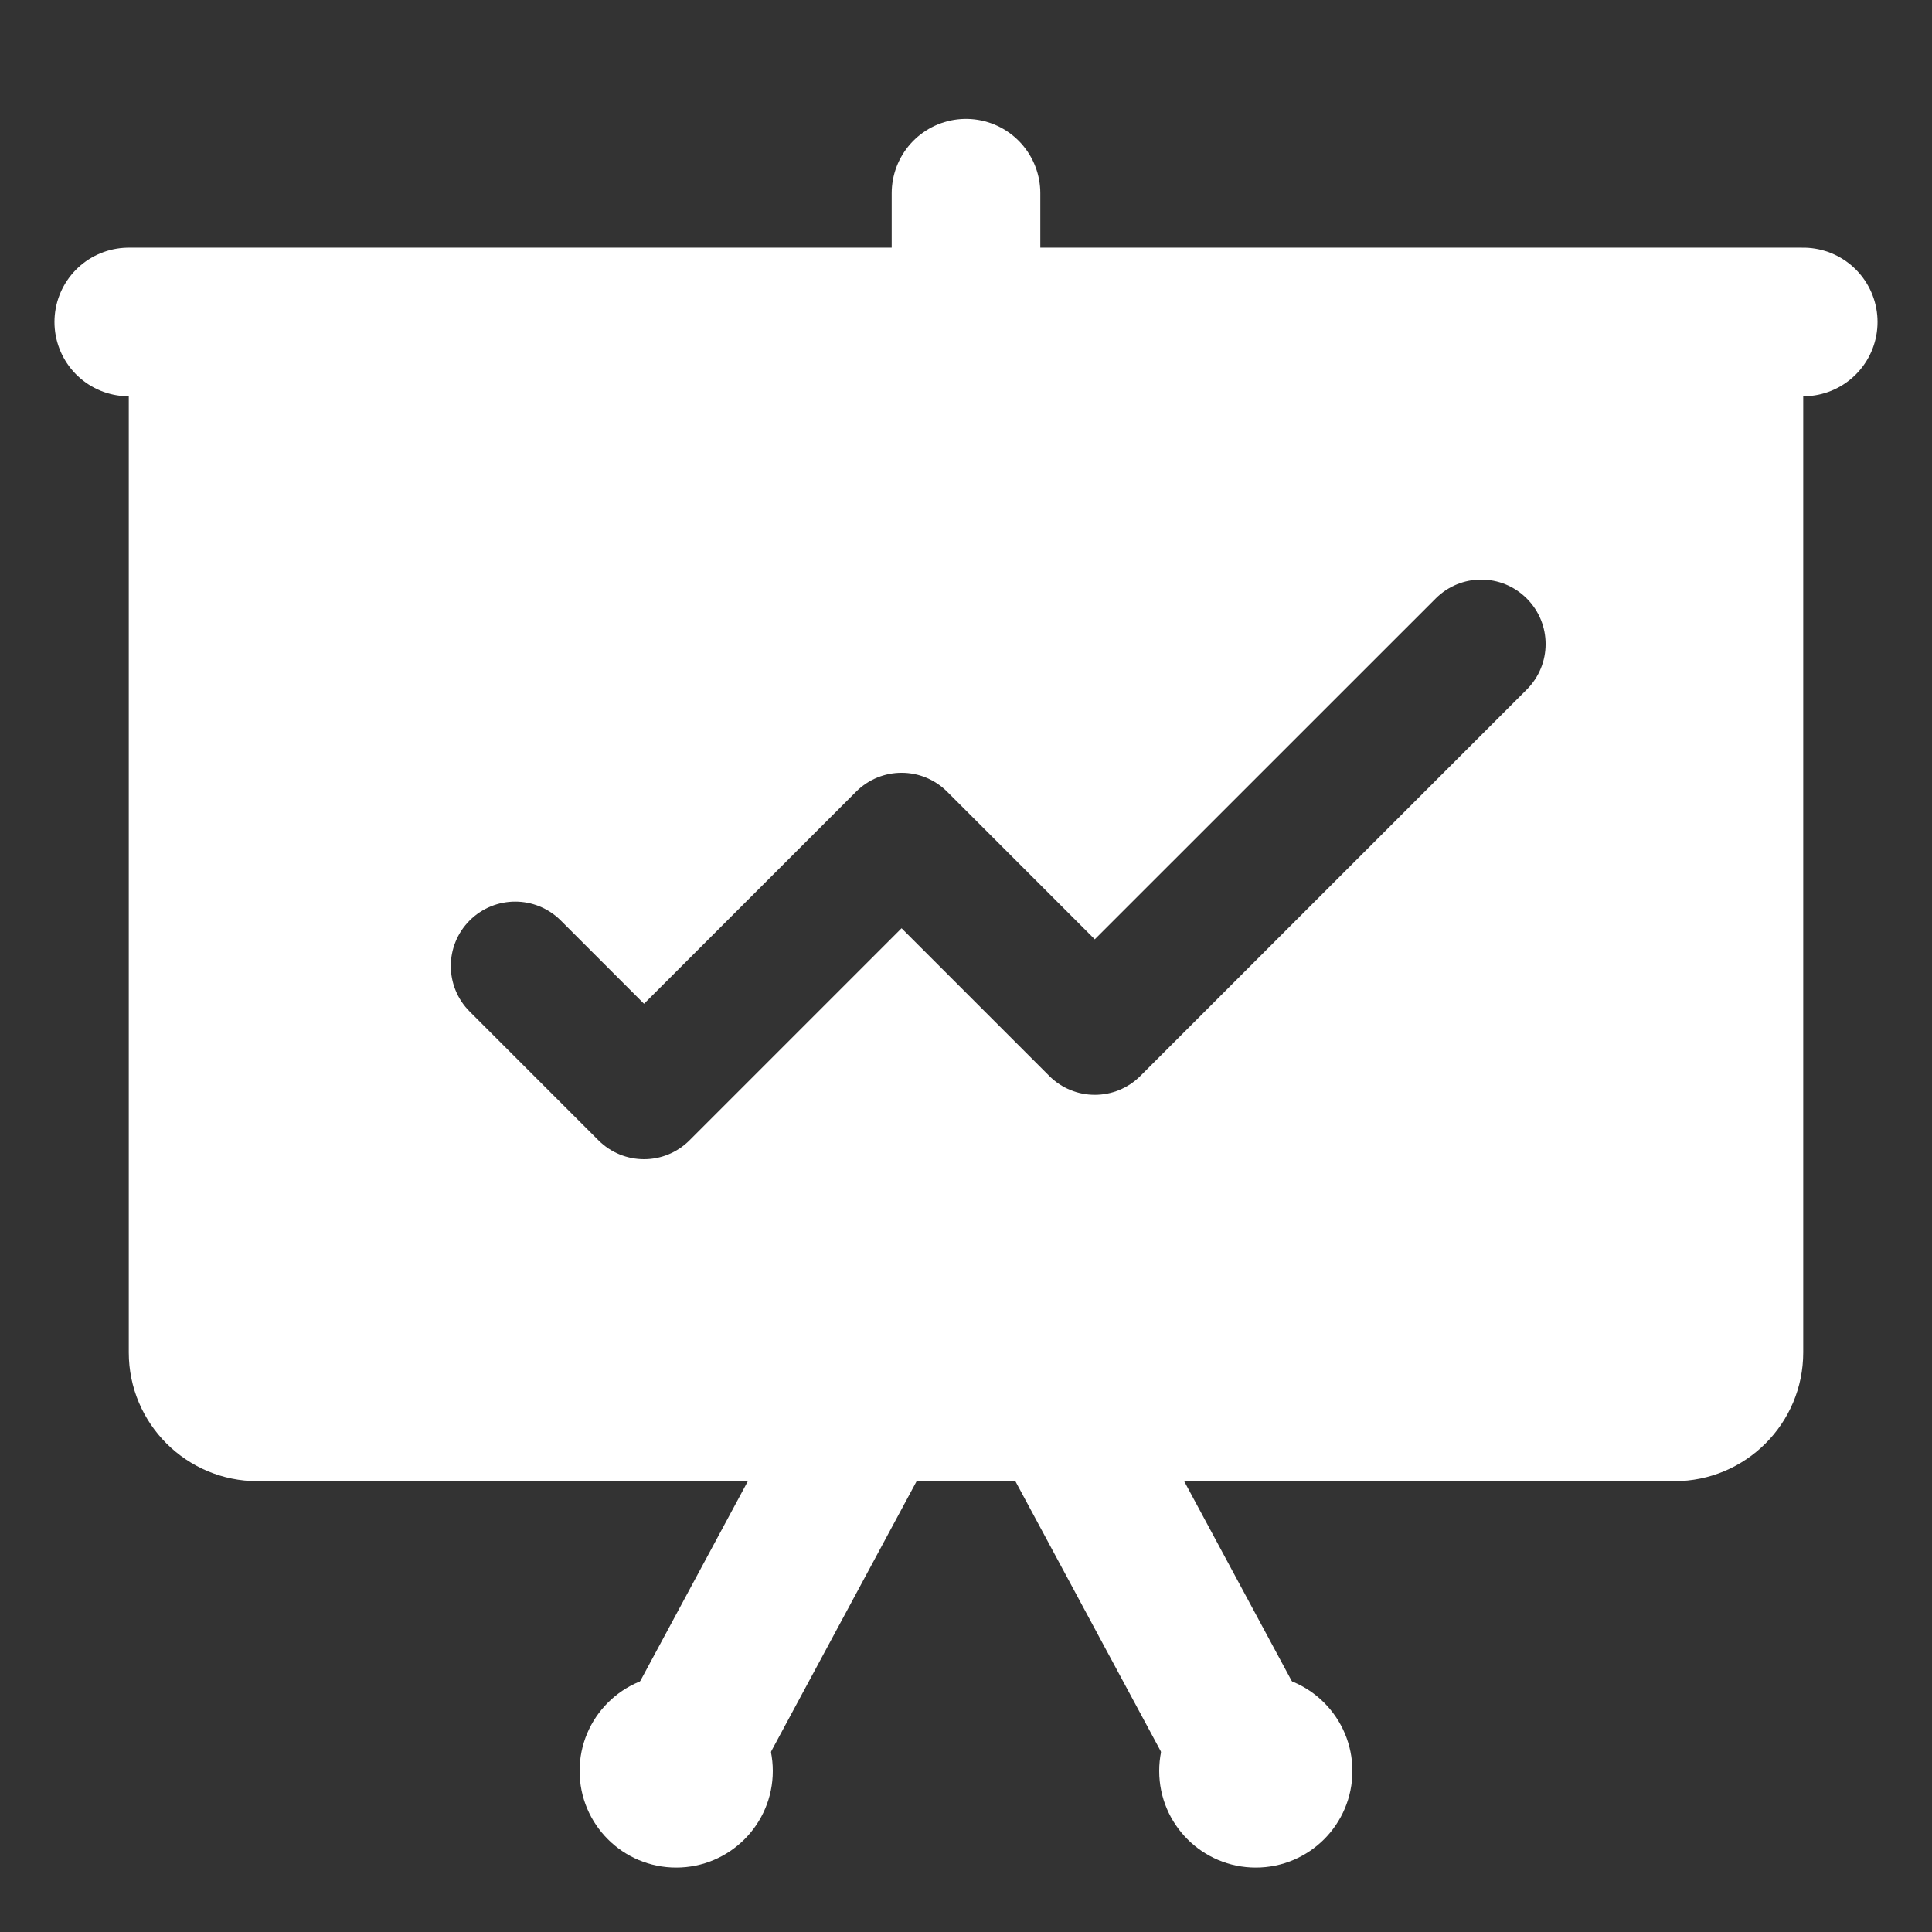 <svg width="26" height="26" viewBox="0 0 26 26" fill="none" xmlns="http://www.w3.org/2000/svg">
<rect x="0" y="0" width="26" height="26" fill="#333333" stroke="none"/>
<path d="M13 4.333V2.6" stroke="white" stroke-width="2" stroke-miterlimit="10" stroke-linecap="round" stroke-linejoin="round"/>
<path d="M1.733 4.333H24.267" stroke="white" stroke-width="2" stroke-miterlimit="10" stroke-linecap="round" stroke-linejoin="round"/>
<path d="M13.867 18.2L16.9 23.834" stroke="white" stroke-width="2" stroke-miterlimit="10" stroke-linecap="round" stroke-linejoin="round"/>
<path d="M1.733 4.333V18.2C1.733 19.158 2.509 19.933 3.467 19.933H22.533C23.491 19.933 24.267 19.158 24.267 18.2V4.333H1.733ZM20.546 9.28L15.346 14.48C15.007 14.818 14.46 14.818 14.121 14.48L12.133 12.492L9.279 15.346C9.11 15.515 8.889 15.6 8.667 15.6C8.445 15.6 8.223 15.515 8.054 15.346L6.321 13.613C5.982 13.274 5.982 12.726 6.321 12.387C6.66 12.049 7.207 12.049 7.546 12.387L8.667 13.508L11.521 10.654C11.86 10.315 12.407 10.315 12.746 10.654L14.733 12.641L19.321 8.054C19.66 7.715 20.207 7.715 20.546 8.054C20.885 8.393 20.885 8.941 20.546 9.28Z" fill="white"/>
<path d="M16.9 25.133C17.618 25.133 18.2 24.551 18.2 23.833C18.2 23.115 17.618 22.533 16.9 22.533C16.182 22.533 15.6 23.115 15.6 23.833C15.6 24.551 16.182 25.133 16.9 25.133Z" fill="white"/>
<path d="M12.133 18.2L9.1 23.834" stroke="white" stroke-width="2" stroke-miterlimit="10" stroke-linecap="round" stroke-linejoin="round"/>
<path d="M9.1 25.133C9.818 25.133 10.4 24.551 10.4 23.833C10.4 23.115 9.818 22.533 9.1 22.533C8.382 22.533 7.8 23.115 7.8 23.833C7.8 24.551 8.382 25.133 9.1 25.133Z" fill="white"/>
</svg>
